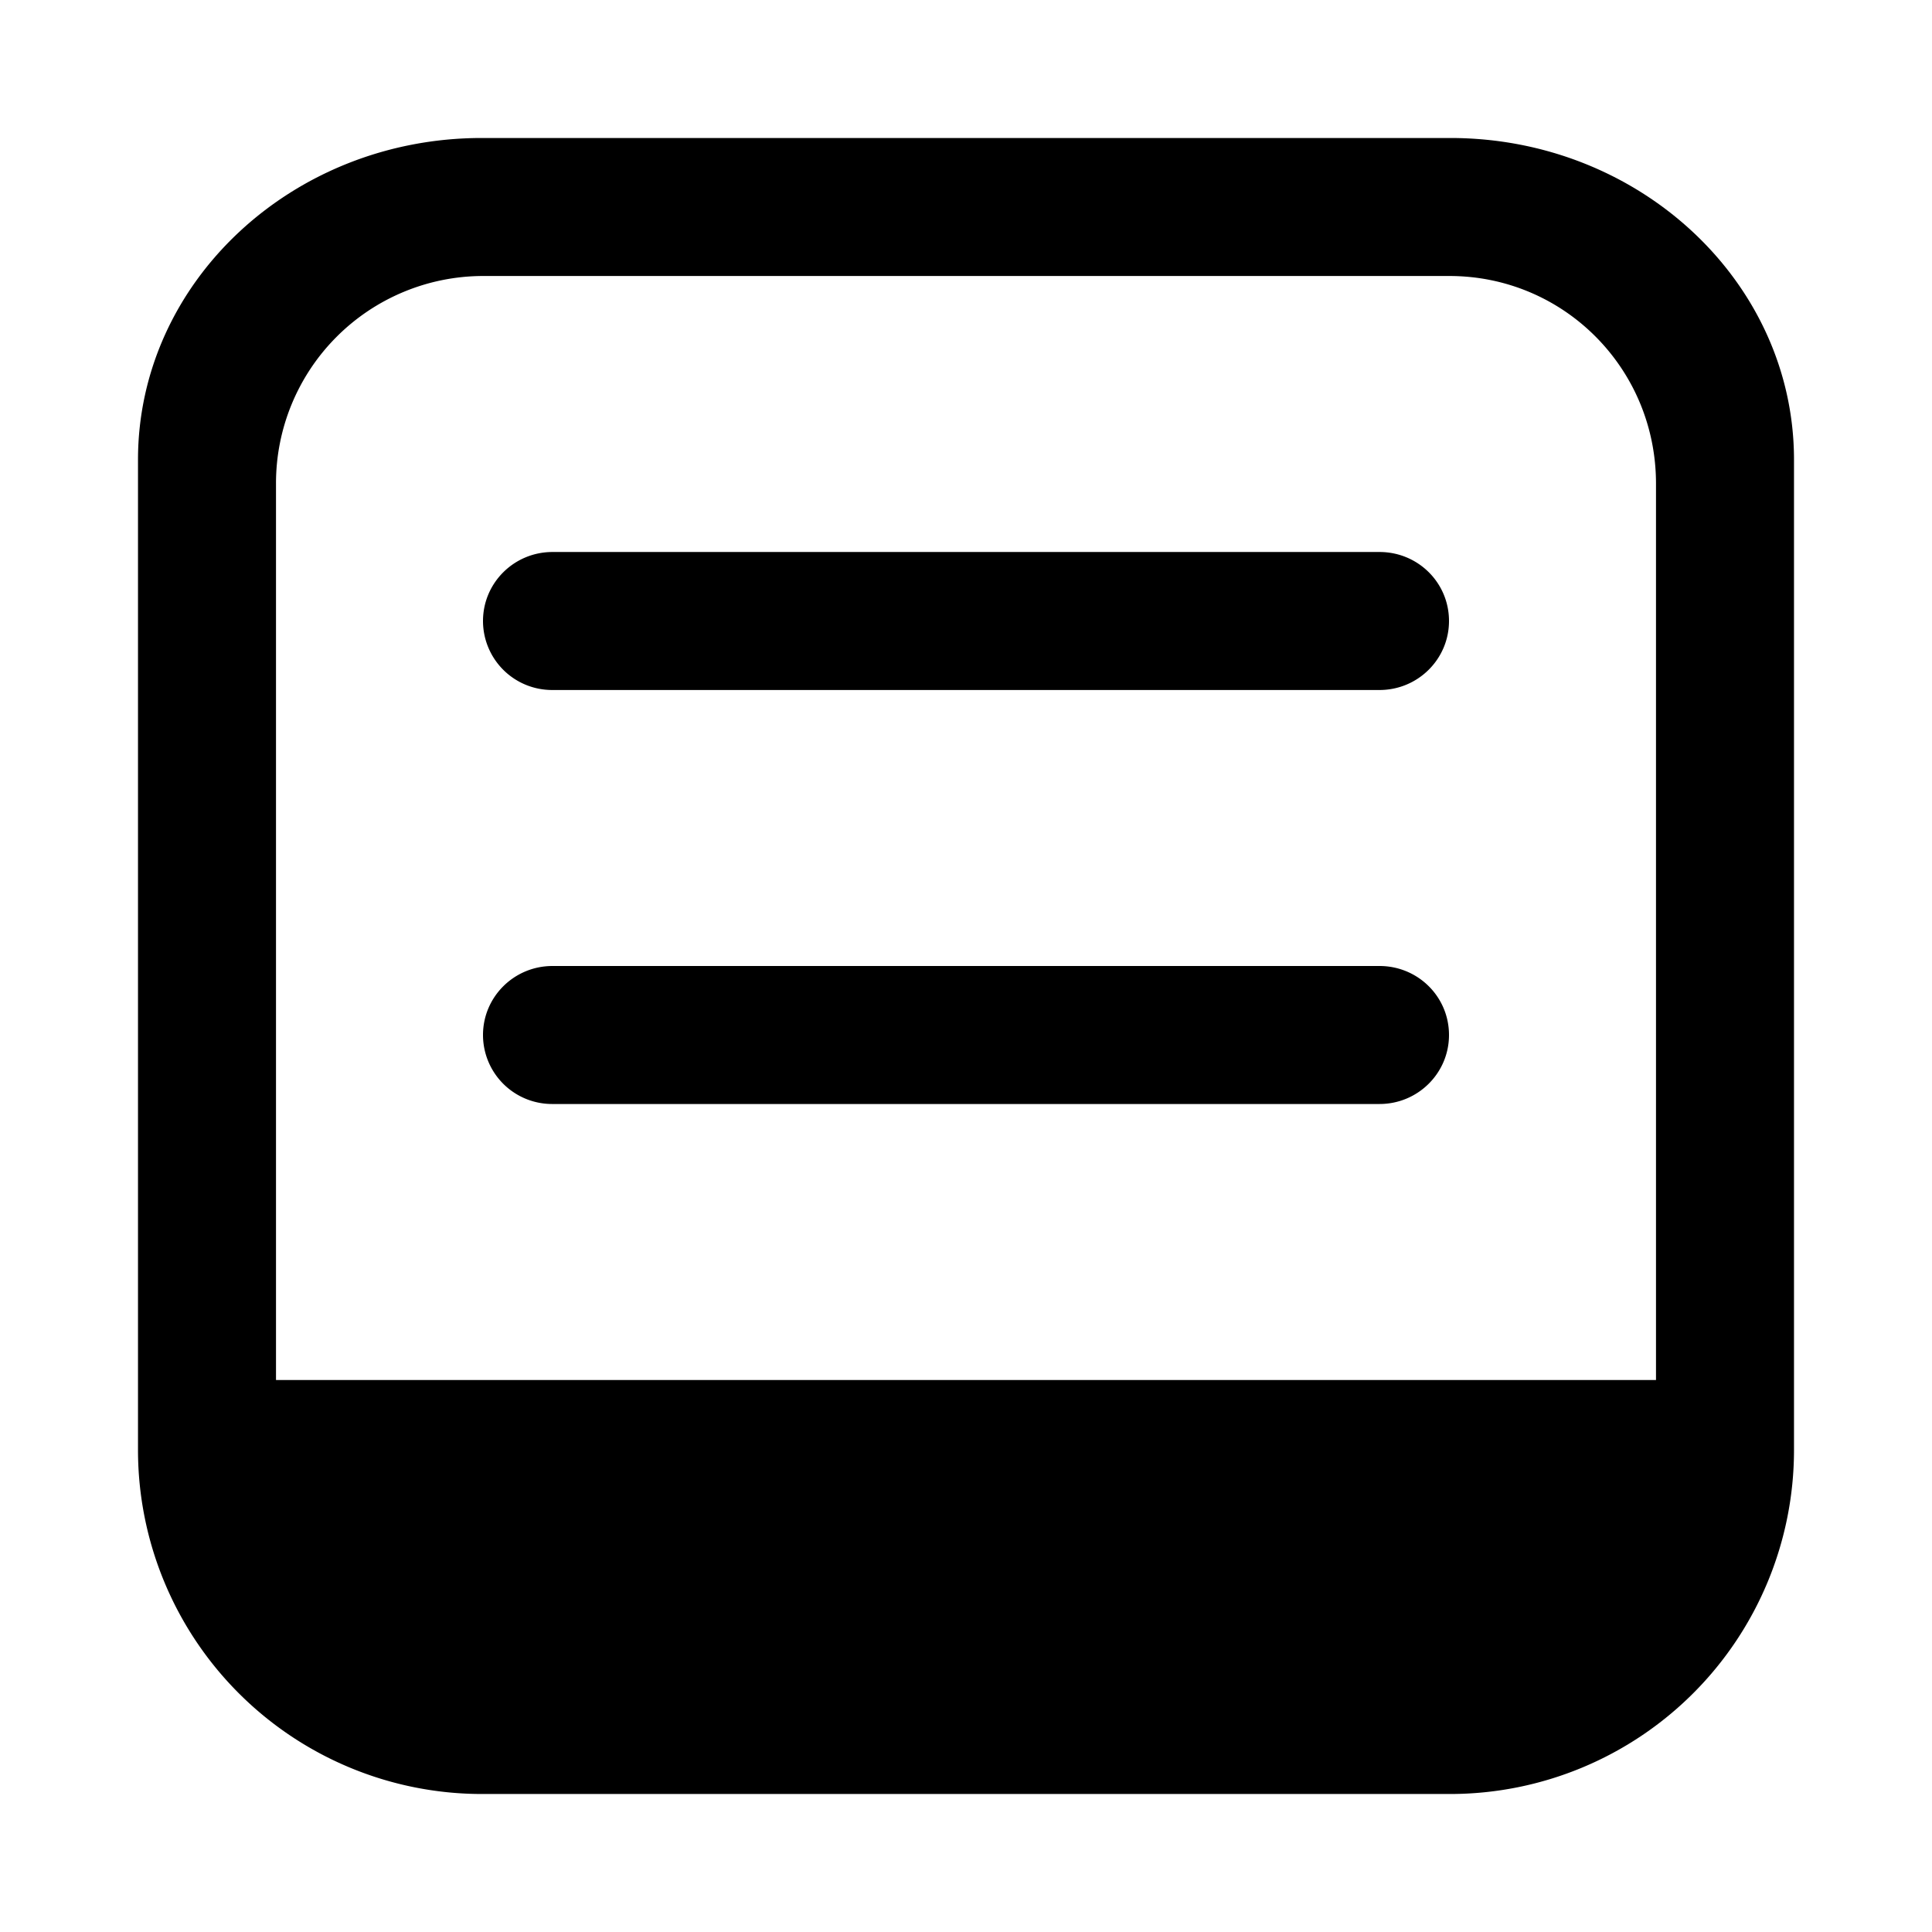 <svg width="28" height="28" viewBox="0 0 28 28"><path fill-rule="evenodd" d="M26 6.663V21.02A4.986 4.986 0 0 1 21.02 26H6.981A4.986 4.986 0 0 1 2 21.02V6.663C2 4.092 4.234 2 6.981 2H21.02C23.766 2 26 4.092 26 6.663zM4 7.009V20h20V7.01C24 5.336 22.66 4 21.006 4H6.994A3.004 3.004 0 0 0 4 7.01zM7 9c0-.552.45-1 1.007-1h11.986C20.55 8 21 8.444 21 9c0 .552-.45 1-1.007 1H8.007A1.001 1.001 0 0 1 7 9zm0 6c0-.552.45-1 1.007-1h11.986c.556 0 1.007.444 1.007 1 0 .552-.45 1-1.007 1H8.007A1.001 1.001 0 0 1 7 15z"/></svg>
